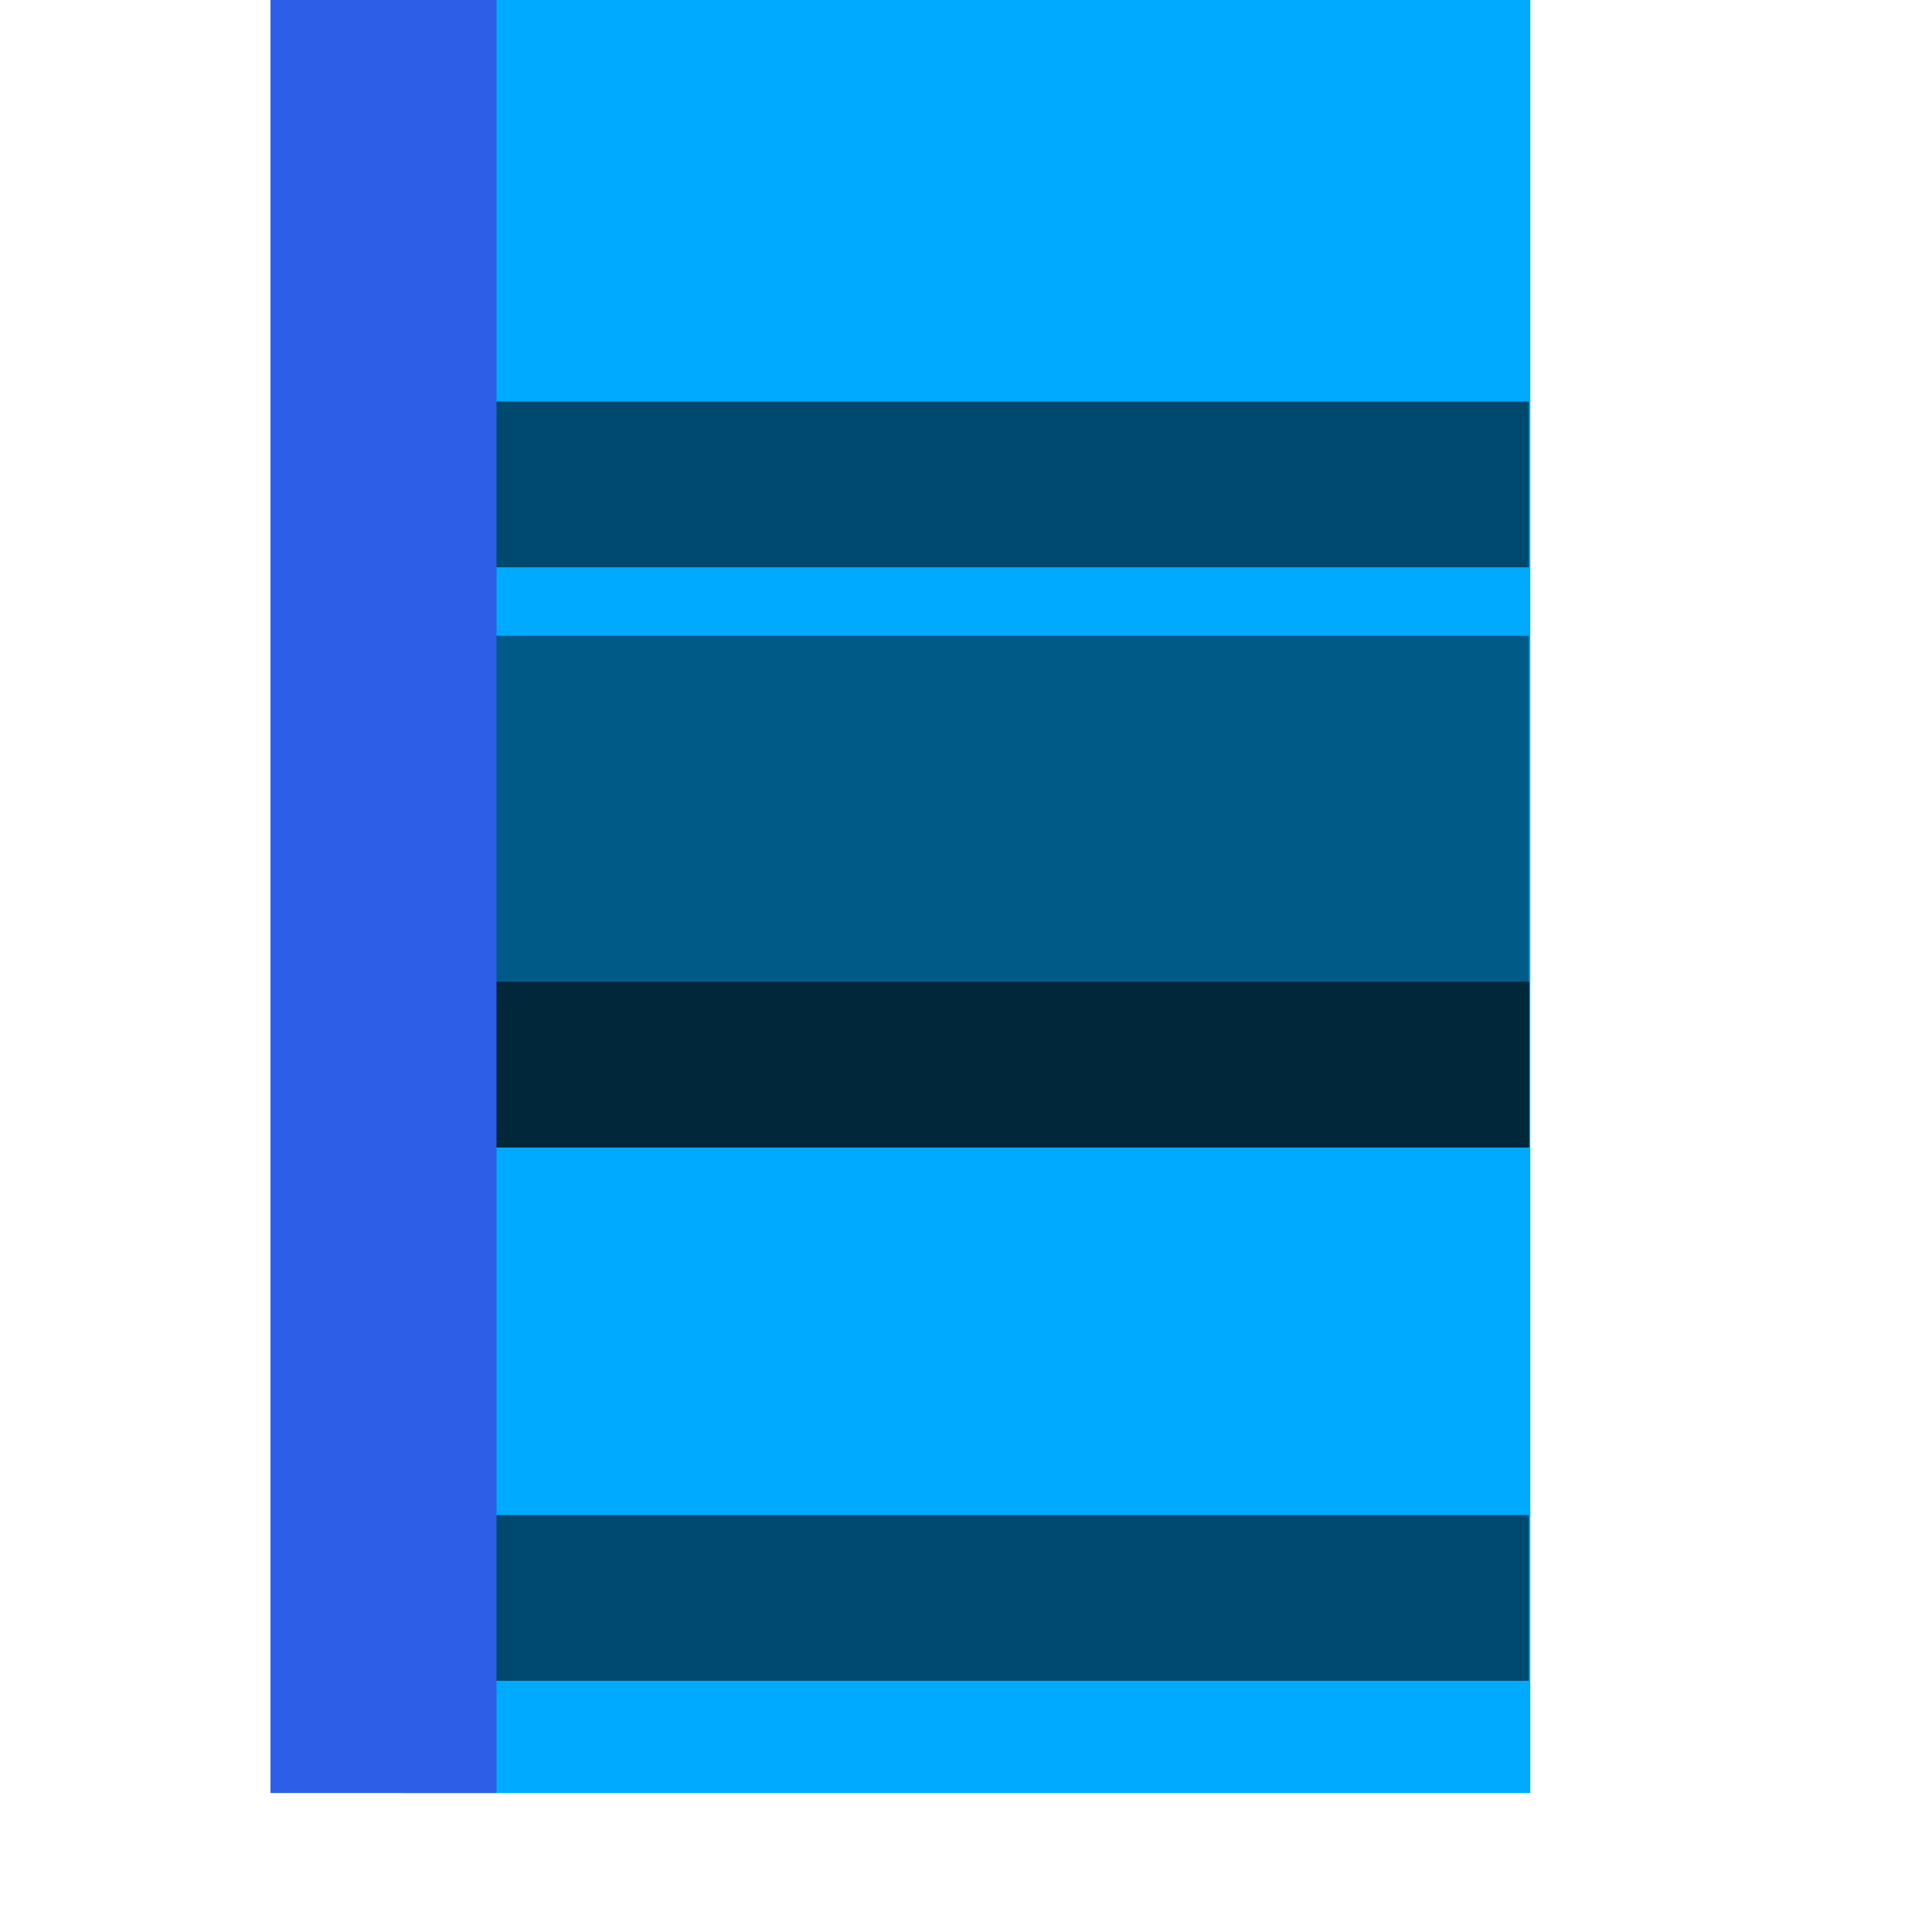 <svg viewBox="0 0 500 500" xmlns="http://www.w3.org/2000/svg">
    <defs></defs>
    <g style="" transform="matrix(1.17, 0, 0, 1.323, -27.108, -142.749)">
        <rect x="112.519" y="104.489" width="249.147" height="354.152" style="fill: rgb(0, 170, 255);"></rect>
        <rect x="131.824" y="232.26" width="229.526" height="100.098" style="fill: rgba(0, 0, 0, 0.47);"></rect>
        <rect x="131.824" y="186.44" width="229.526" height="32.426" style="fill: rgba(0, 0, 0, 0.57);"></rect>
        <rect x="131.94" y="299.931" width="229.526" height="32.426" style="fill: rgba(0, 0, 0, 0.57);"></rect>
        <rect x="131.824" y="404.259" width="229.526" height="32.426" style="fill: rgba(0, 0, 0, 0.57);"></rect>
        <rect x="83.004" y="104.488" width="49.991" height="354.152" style="fill: rgb(45, 94, 231);"></rect>
    </g>
</svg>